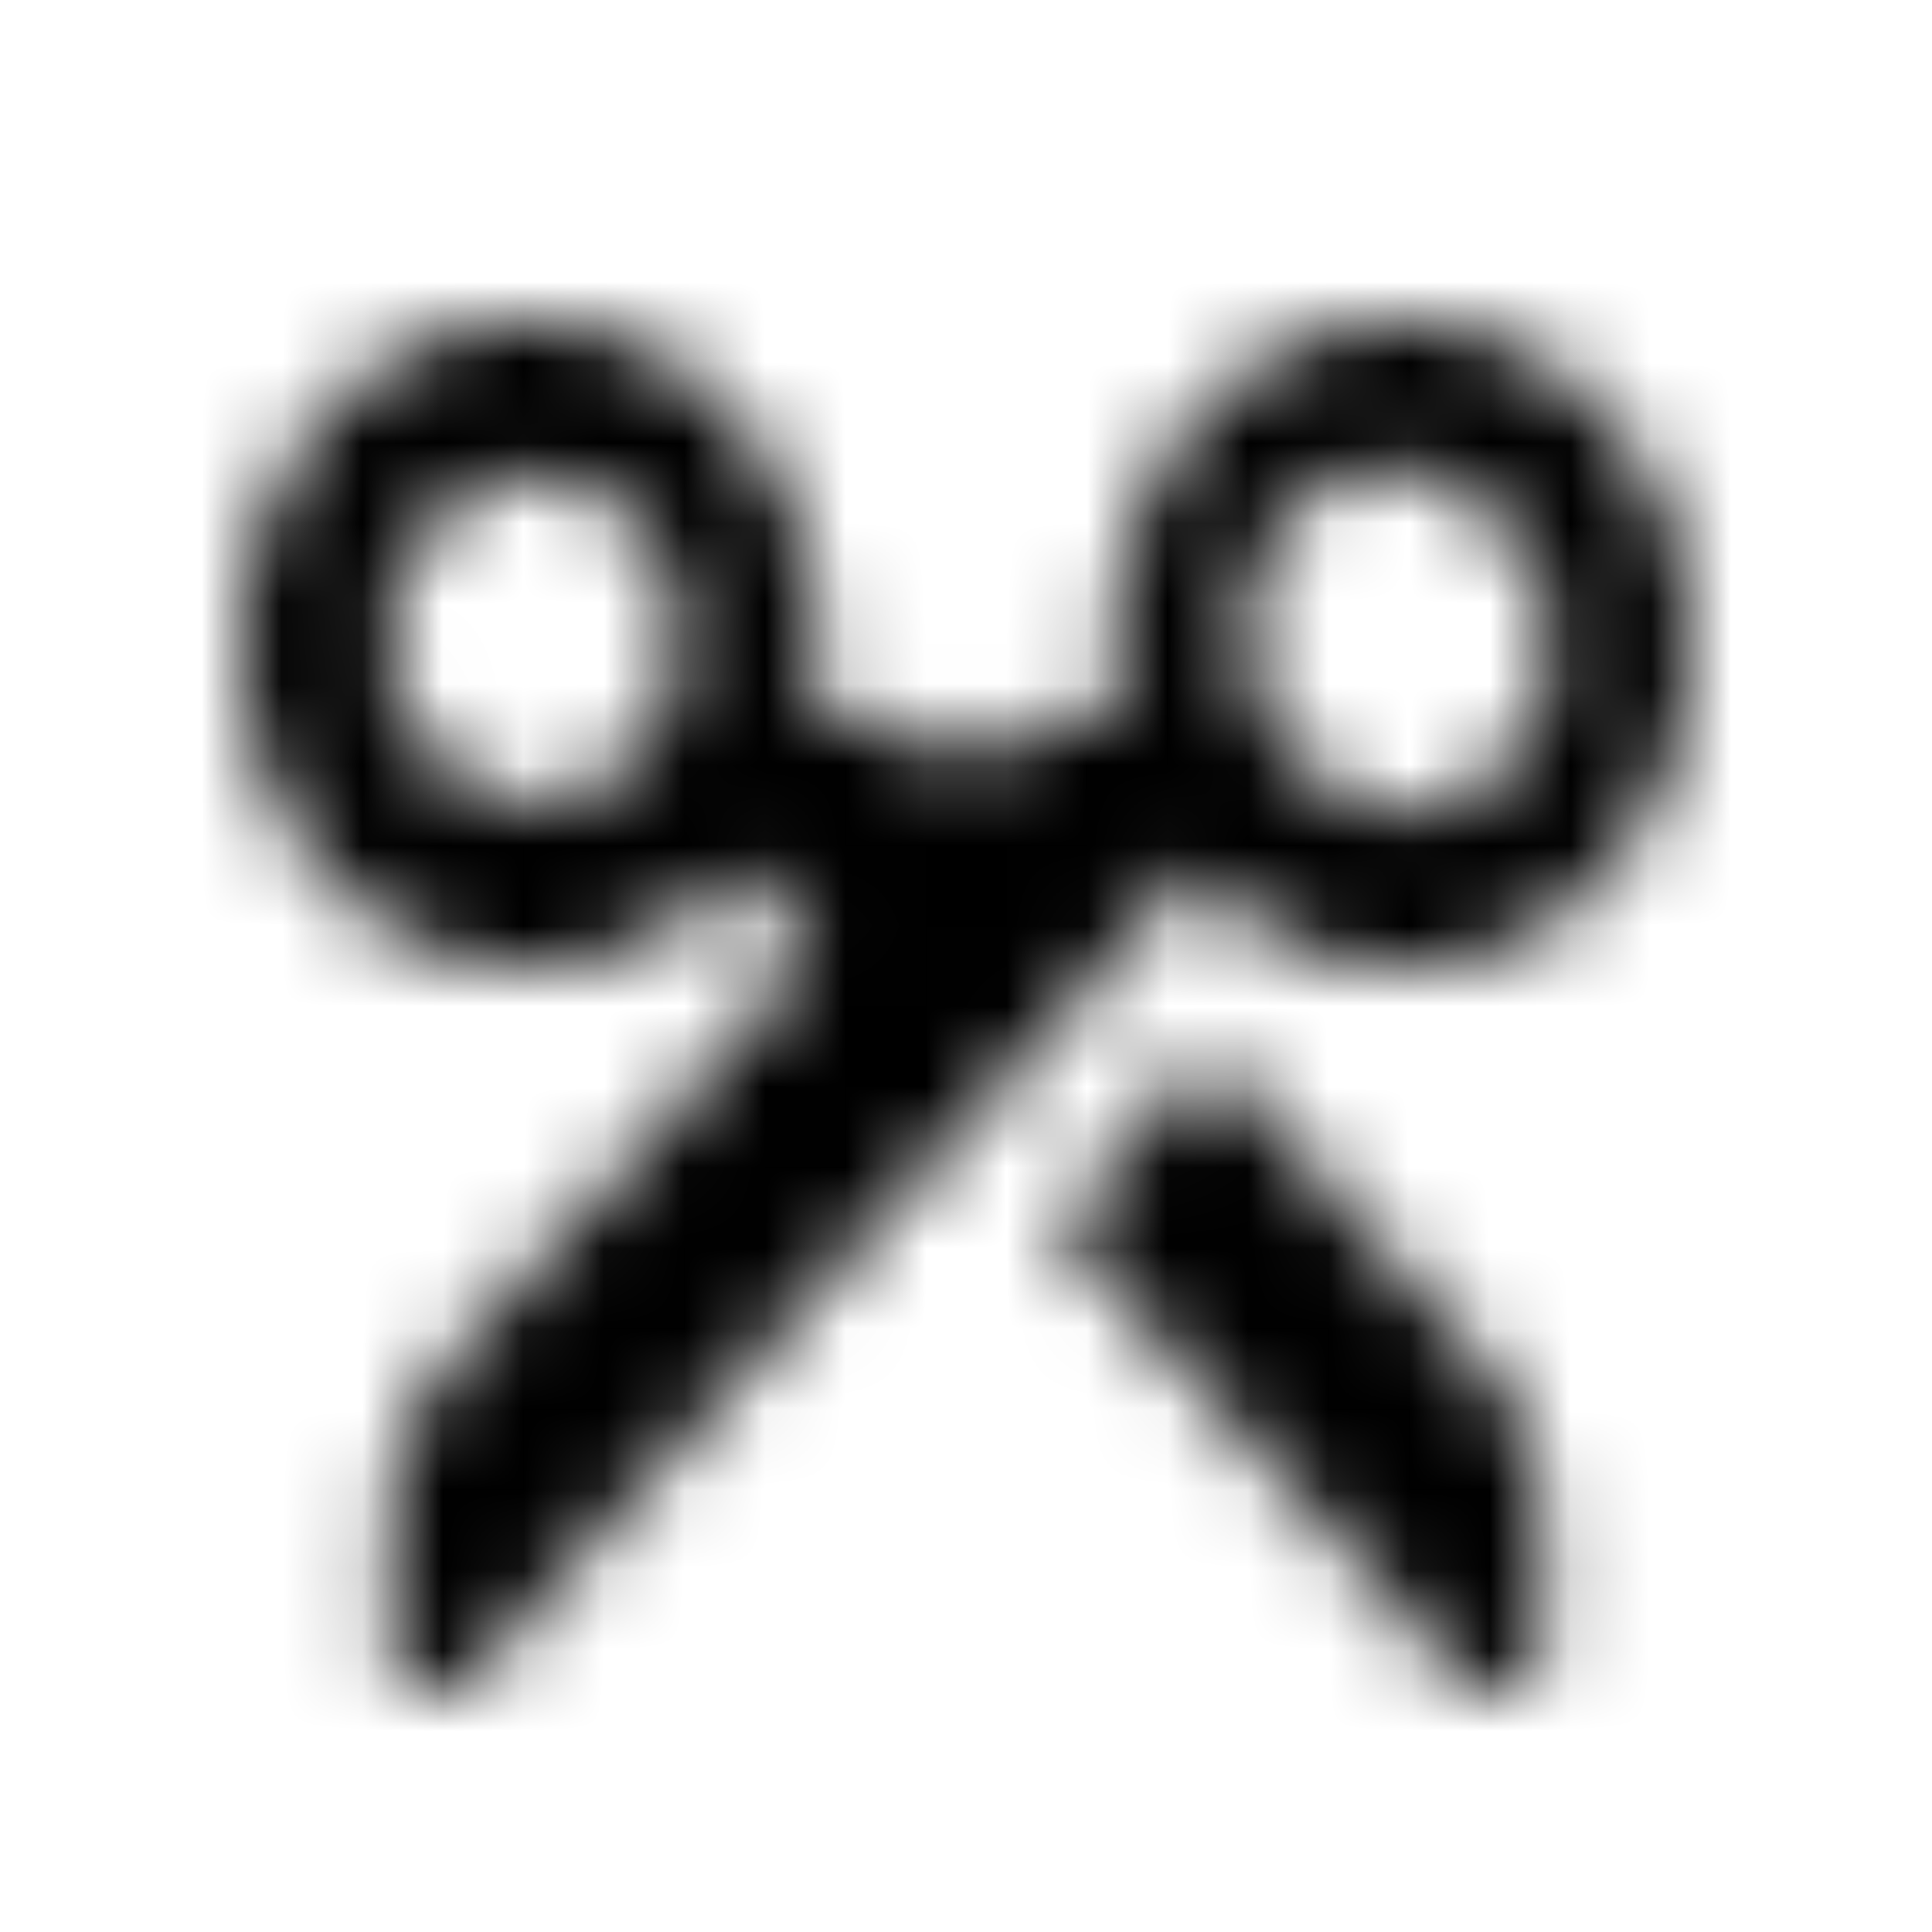 <svg xmlns="http://www.w3.org/2000/svg" fill="currentColor" viewBox="0 0 24 24">
  <mask id="a" width="18" height="17" x="3" y="4" maskUnits="userSpaceOnUse">
    <path
      fill="currentColor"
      d="M14.836 10.792c1.242 1.454 3.251 1.652 4.699.463 1.448-1.19 1.887-3.398 1.026-5.165-.86-1.766-2.754-2.545-4.428-1.82-1.675.725-2.612 2.728-2.191 4.686h-.895a.85.85 0 0 0-.626.29L12 9.719l-.42-.471a.85.85 0 0 0-.627-.291h-.894c.42-1.958-.517-3.961-2.192-4.686-1.674-.725-3.568.054-4.428 1.82-.861 1.767-.422 3.975 1.026 5.165s3.457.991 4.699-.463l.94 1.054-4.474 5.019c-.504.564-.787 1.33-.788 2.128v1.505c0 .277.2.502.448.502h.26a.42.42 0 0 0 .321-.15zM5.37 9.367c-.602-.68-.692-1.741-.215-2.536.476-.795 1.387-1.1 2.175-.73.788.369 1.233 1.311 1.063 2.25S7.486 9.963 6.632 9.96a1.7 1.7 0 0 1-1.262-.592m13.26-2.83c.51.49.733 1.26.576 1.994-.158.733-.668 1.306-1.322 1.482-.653.177-1.34-.073-1.777-.646-.51-.49-.733-1.26-.576-1.994.157-.733.667-1.306 1.321-1.482.654-.177 1.34.073 1.778.646m-.501 14.312c.084.098.2.153.322.151h.26c.246 0 .447-.225.447-.502v-1.506c0-.798-.284-1.563-.788-2.127l-3.364-3.784-1.897 2.128z"
    />
  </mask>
  <g mask="url(#a)">
    <path
      fill="currentColor"
      d="M18.26-5.031H2.672c-2.53 0-4.582 2.215-4.582 4.948v18.487c0 2.733 2.051 4.948 4.582 4.948h15.586c2.53 0 4.582-2.215 4.582-4.948V-.083c0-2.733-2.052-4.948-4.582-4.948"
    />
  </g>
</svg>
